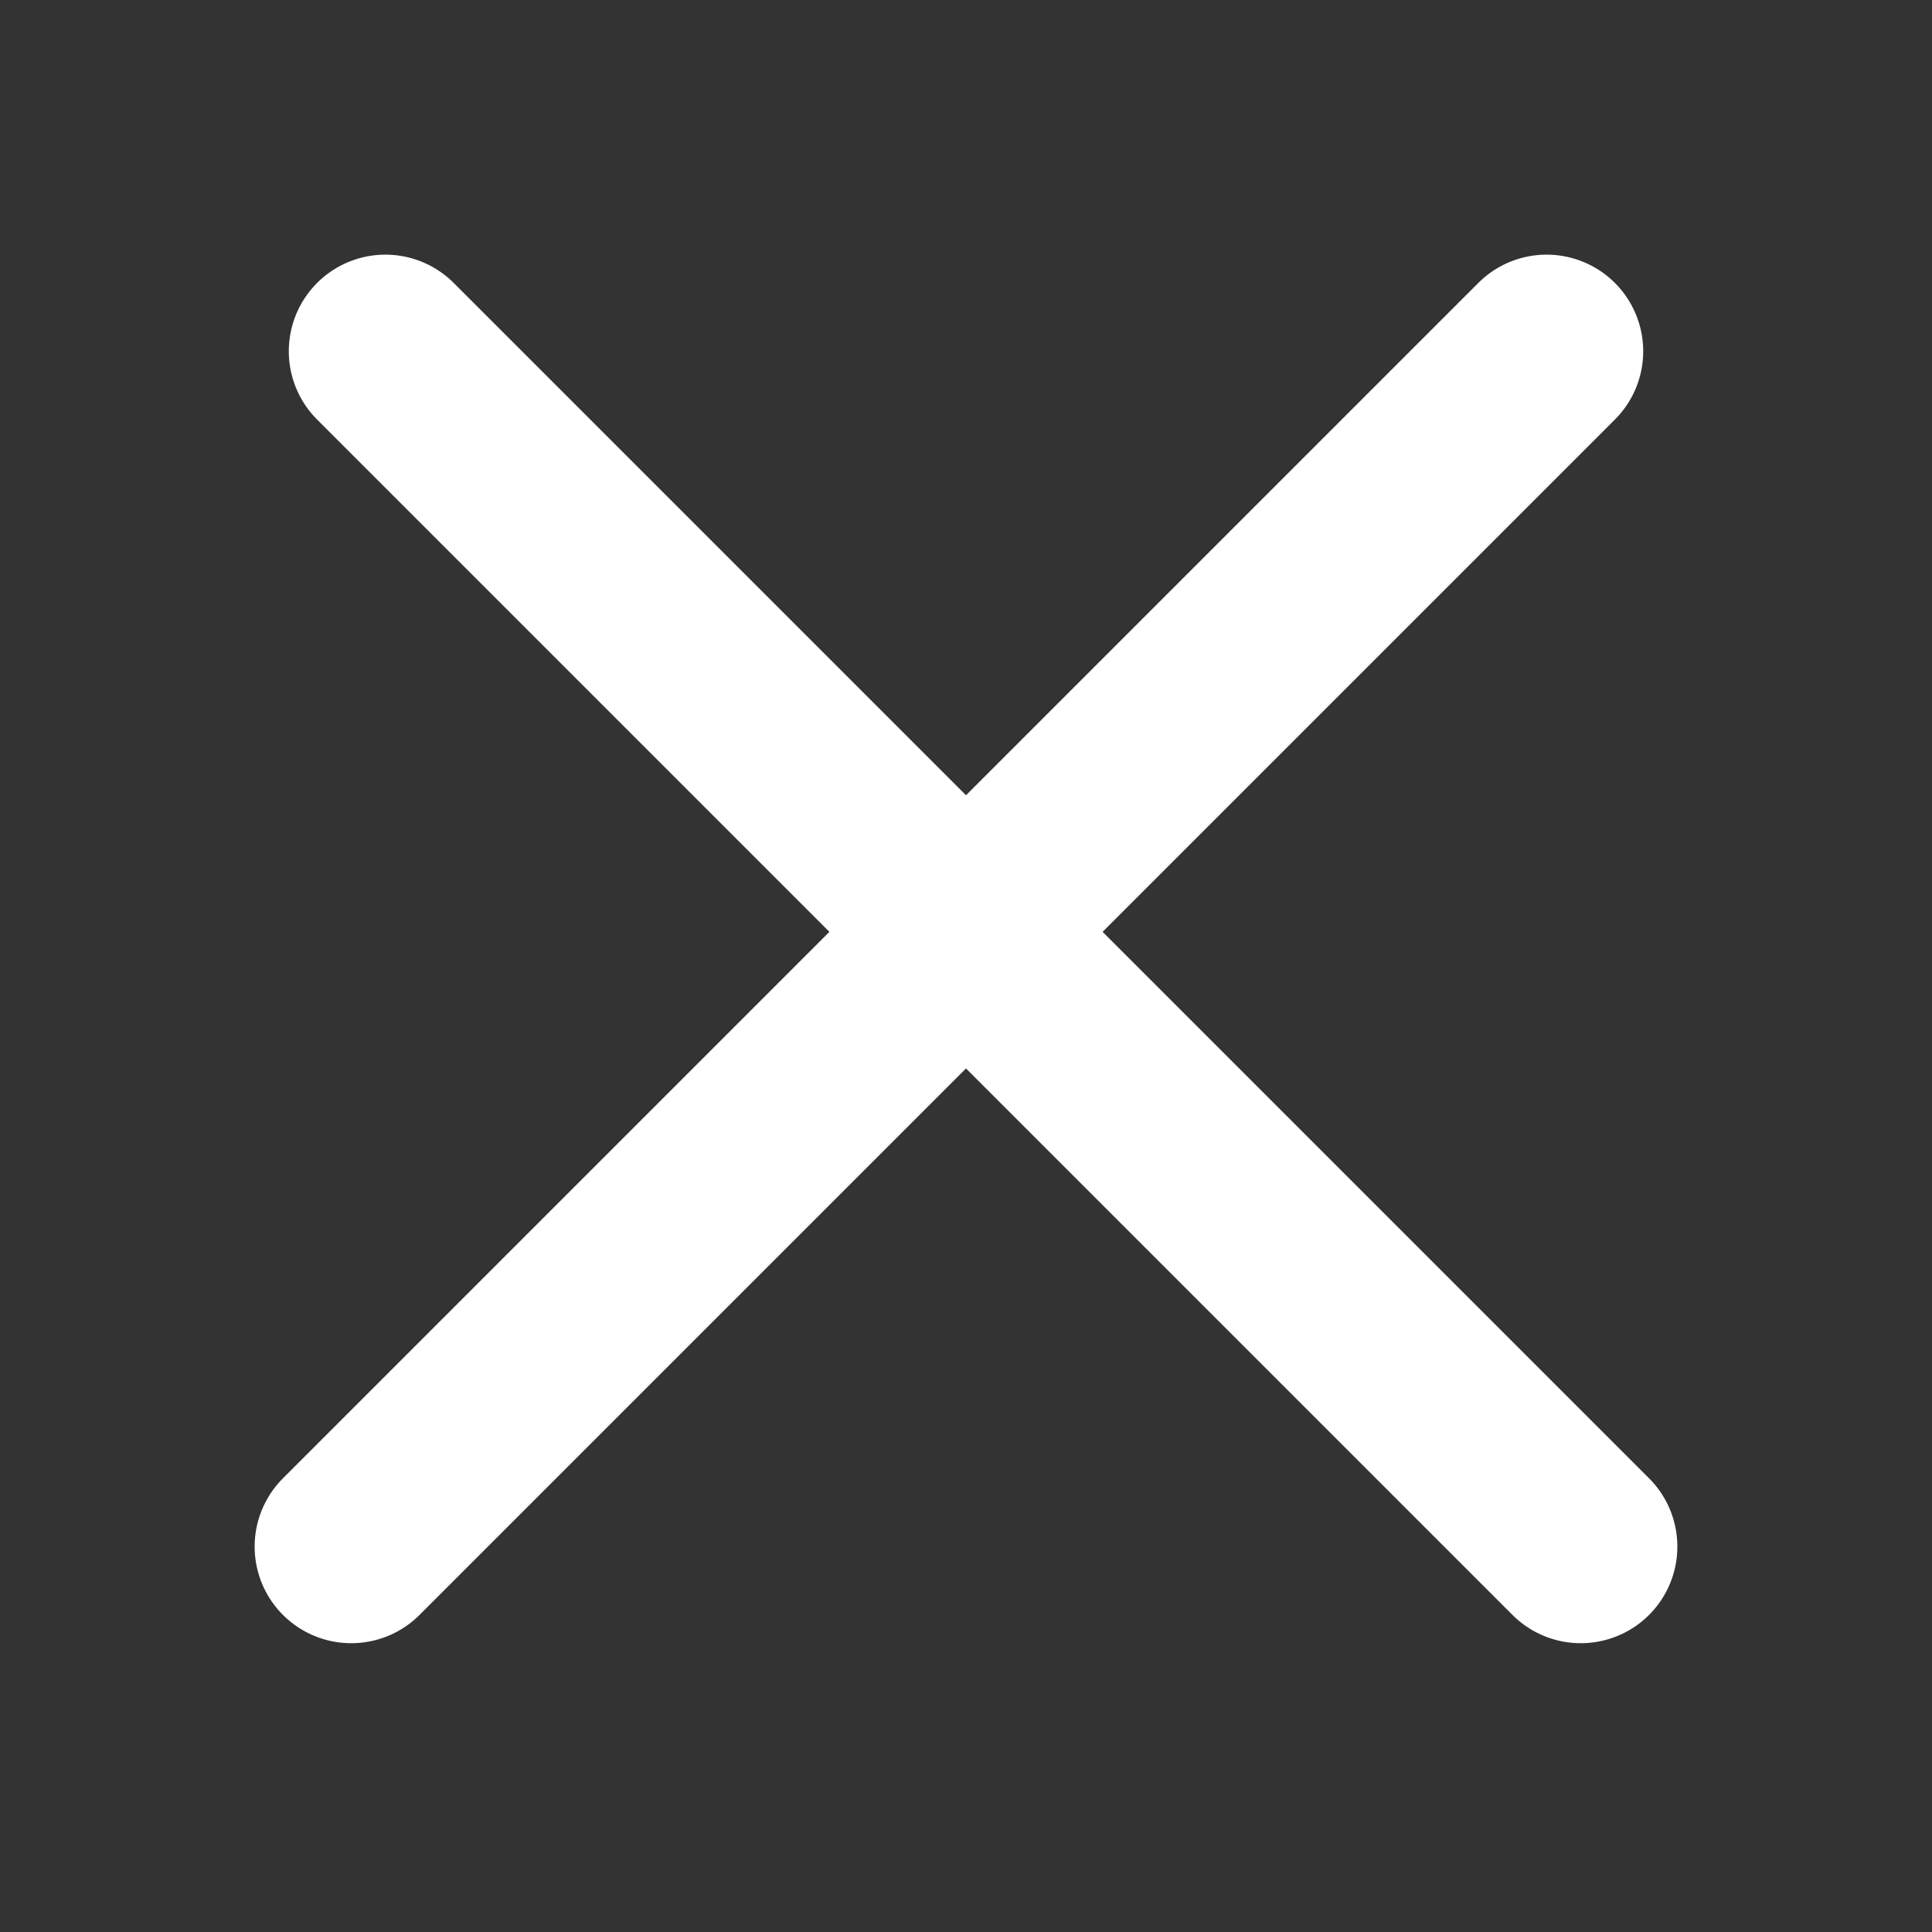 <?xml version="1.0" encoding="UTF-8"?>
<svg width="16px" height="16px" viewBox="0 0 16 16" version="1.1" xmlns="http://www.w3.org/2000/svg" xmlns:xlink="http://www.w3.org/1999/xlink">
    <rect x="0" y="0" width="16" height="16" fill="#333333" stroke="none"/>
    <!-- Generator: Sketch 46.2 (44496) - http://www.bohemiancoding.com/sketch -->
    <title>cancel_white</title>
    <desc>Created with Sketch.</desc>
    <defs></defs>
    <g id="Symbols" stroke="none" stroke-width="1" fill="none" fill-rule="evenodd" stroke-linecap="round">
        <g id="cancel_white" stroke-width="1.6" stroke="#FFFFFF">
            <g id="ic_plus" transform="translate(8, 8) rotate(45) translate(-8, -8) translate(1, 1)">
                <g id="plus">
                    <path d="M6.8,0 L6.8,14" id="Line"></path>
                    <path d="M0,6.8 L14,6.8" id="Line"></path>
                </g>
            </g>
        </g>
    </g>
</svg>
